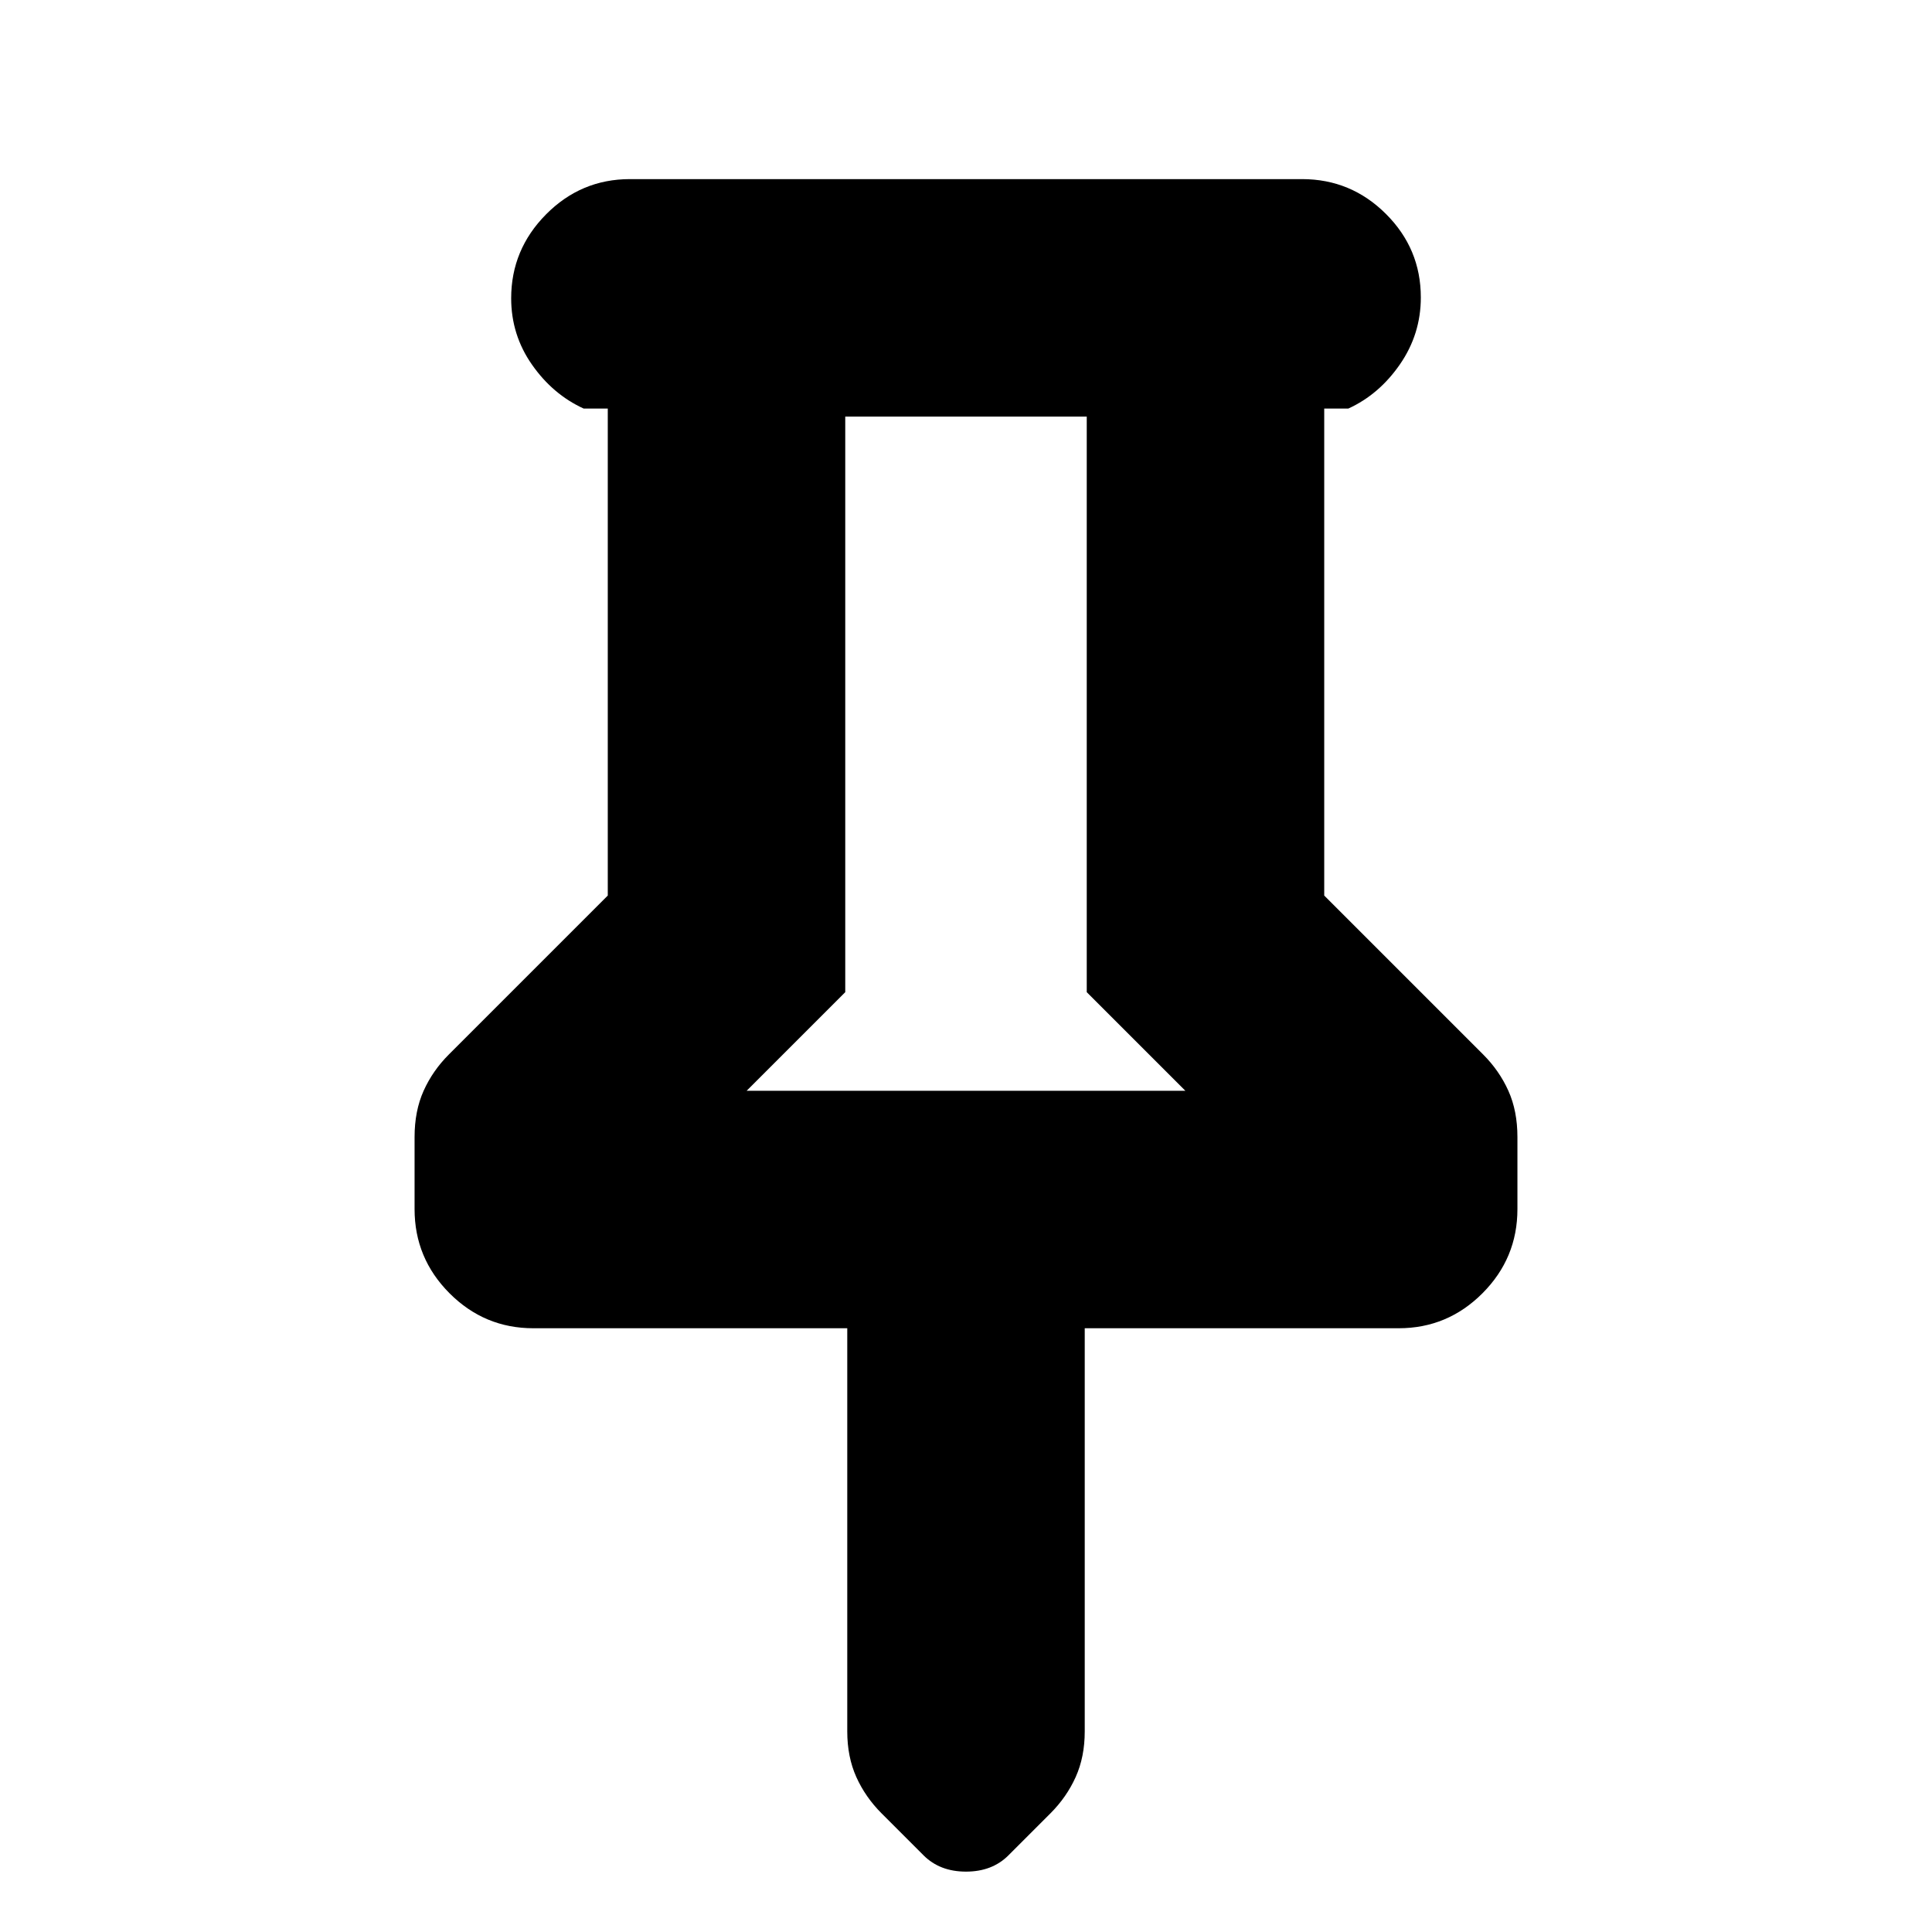 <svg xmlns="http://www.w3.org/2000/svg" height="20" viewBox="0 -960 960 960" width="20"><path d="M658-757v242l79 79q8 8 12.5 18t4.5 23v35.81q0 24.38-17.35 41.79Q719.3-300 695-300H539v200.35Q539-87 534.5-77q-4.5 10-12.58 18.08l-20.84 20.84Q493-30 480-30q-13 0-21.08-8.08l-20.84-20.84Q430-67 425.5-77 421-87 421-99.65V-300H265q-24.3 0-41.65-17.4Q206-334.81 206-359.19V-395q0-13 4.5-23t12.5-18l79-79v-242h-12q-15.3-7-25.65-21.79-10.35-14.79-10.35-33 0-24.21 17.35-41.71T313-871h334q24.3 0 41.65 17.29Q706-836.42 706-812.21 706-794 695.65-779T670-757h-12ZM371-418h218l-49-49v-286H420v286l-49 49Zm109 0Z"/></svg>